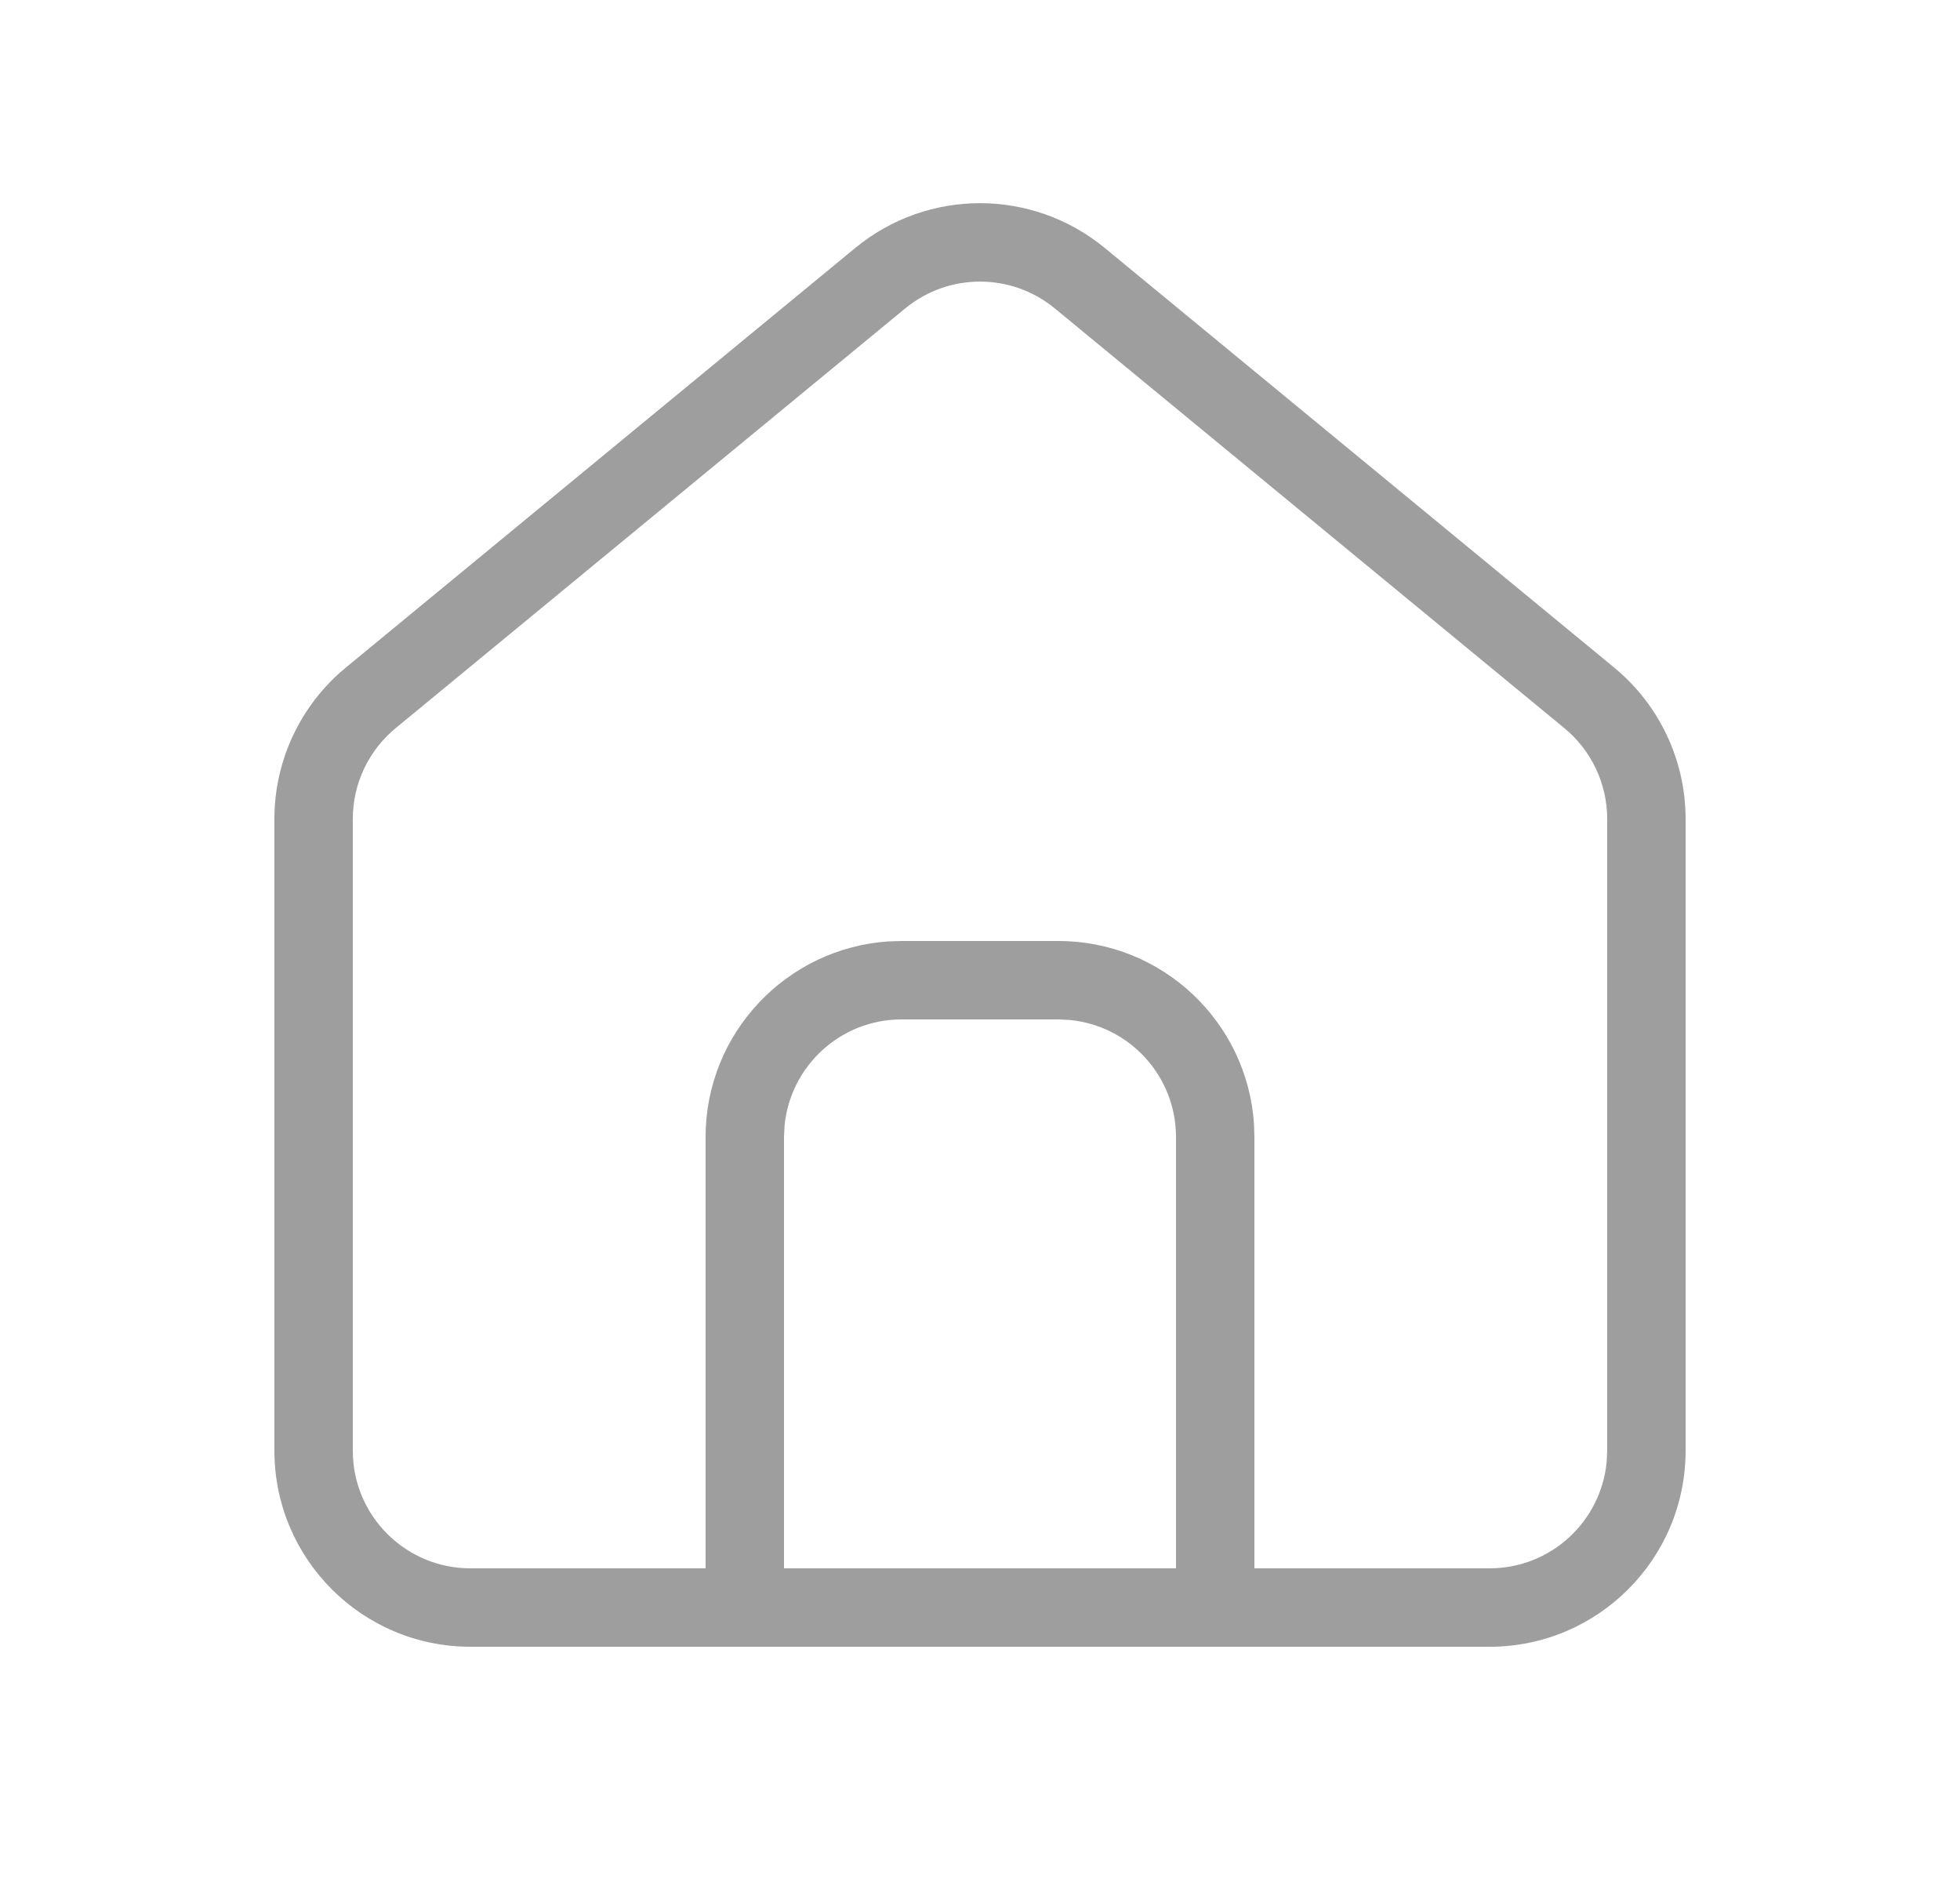 <svg xmlns="http://www.w3.org/2000/svg" width="25" height="24" viewBox="0 0 25 24">
    <g fill="none" fill-rule="evenodd">
        <g>
            <g>
                <g>
                    <path fill="#9E9E9E" fill-rule="nonzero" d="M10.41 3.161c.924-.76 2.256-.76 3.18 0l6.5 5.353c.576.475.91 1.183.91 1.93V18.5c0 1.38-1.12 2.5-2.5 2.5h-13C4.12 21 3 19.88 3 18.5v-8.056c0-.747.334-1.455.91-1.93zm2.544.772c-.554-.456-1.354-.456-1.908 0l-6.5 5.353C4.2 9.571 4 9.996 4 10.444V18.5c0 .828.672 1.5 1.5 1.5h3v-5.5c0-1.325 1.032-2.41 2.336-2.495L11 12h2c1.325 0 2.41 1.032 2.495 2.336l.005.164V20h3c.78 0 1.42-.595 1.493-1.356L20 18.5v-8.056c0-.448-.2-.873-.546-1.158zM13 13h-2c-.78 0-1.42.595-1.493 1.356L9.5 14.5V20h5v-5.5c0-.78-.595-1.42-1.356-1.493L13 13z" transform="translate(-89, -64) translate(63, 56) translate(26.5, 8)"/>
                </g>
            </g>
        </g>
    </g>
</svg>
